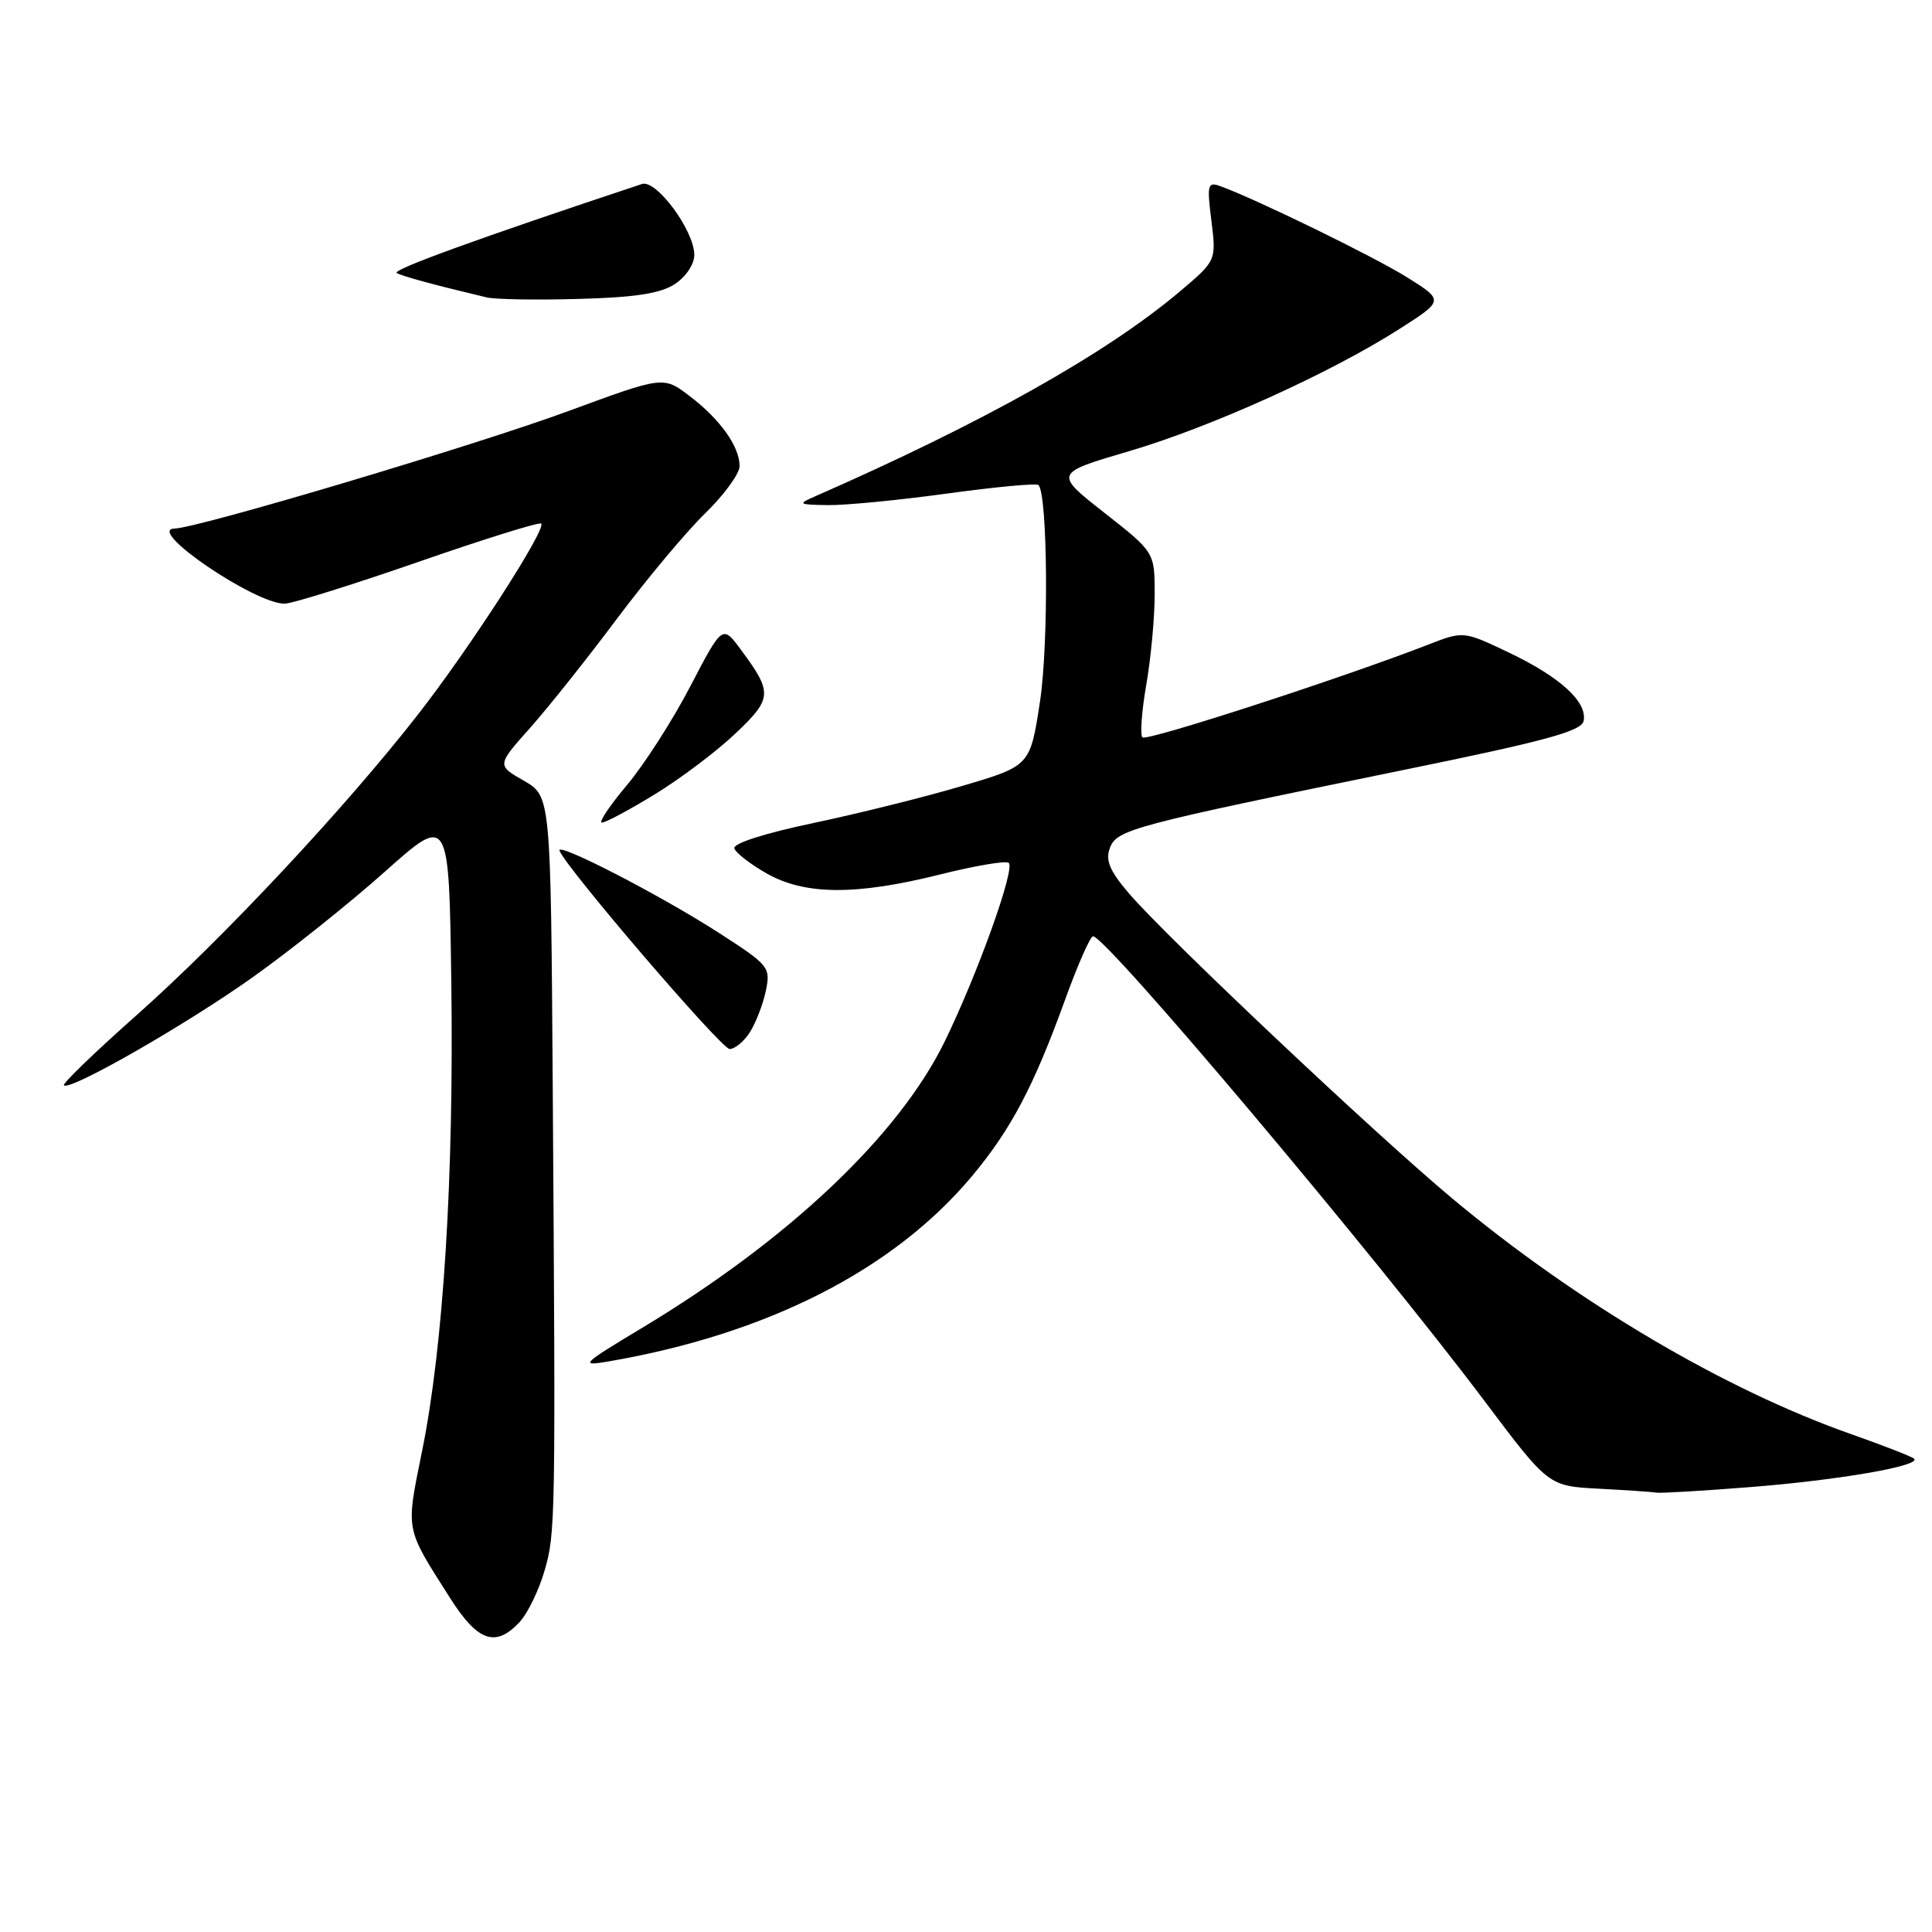 <?xml version="1.0" encoding="UTF-8" standalone="no"?>
<!DOCTYPE svg PUBLIC "-//W3C//DTD SVG 1.1//EN" "http://www.w3.org/Graphics/SVG/1.1/DTD/svg11.dtd" >
<svg xmlns="http://www.w3.org/2000/svg" xmlns:xlink="http://www.w3.org/1999/xlink" version="1.1" viewBox="0 0 256 256">
 <g >
 <path fill="currentColor"
d=" M 68.85 214.93 C 69.91 213.79 71.39 210.75 72.14 208.18 C 73.61 203.12 73.63 201.90 73.24 144.00 C 72.98 105.50 72.98 105.50 69.41 103.45 C 65.83 101.40 65.83 101.40 70.24 96.45 C 72.66 93.73 77.84 87.22 81.74 82.00 C 85.65 76.78 90.90 70.49 93.42 68.04 C 95.94 65.59 98.00 62.76 98.00 61.76 C 98.00 59.17 95.43 55.56 91.38 52.48 C 87.91 49.83 87.91 49.83 75.31 54.47 C 62.96 59.02 26.28 69.96 23.11 70.04 C 19.27 70.14 33.75 80.01 37.71 79.99 C 38.69 79.99 46.65 77.50 55.39 74.47 C 64.13 71.43 71.47 69.14 71.71 69.38 C 72.43 70.10 62.22 85.93 55.35 94.72 C 45.66 107.14 29.53 124.37 18.17 134.45 C 12.61 139.38 8.25 143.59 8.47 143.81 C 9.26 144.59 24.64 135.78 33.50 129.48 C 38.45 125.96 46.33 119.67 51.00 115.50 C 59.50 107.93 59.50 107.93 59.80 130.22 C 60.15 155.93 58.76 178.30 55.93 192.27 C 53.76 203.01 53.62 202.28 59.64 211.75 C 63.31 217.53 65.67 218.34 68.85 214.93 Z  M 232.00 197.04 C 243.66 196.12 254.56 194.23 253.63 193.29 C 253.34 193.01 249.60 191.55 245.31 190.04 C 228.55 184.15 208.97 172.59 192.50 158.86 C 182.26 150.32 154.58 124.20 149.59 118.38 C 147.04 115.39 146.45 114.01 147.06 112.38 C 147.96 109.92 149.94 109.40 186.00 102.02 C 204.89 98.16 209.57 96.88 209.84 95.52 C 210.34 93.01 206.76 89.73 199.96 86.48 C 193.92 83.60 193.92 83.60 189.21 85.43 C 177.86 89.84 151.93 98.26 151.38 97.71 C 151.05 97.38 151.28 94.24 151.89 90.72 C 152.50 87.21 153.00 81.83 153.00 78.76 C 153.00 73.18 153.00 73.18 146.34 67.95 C 139.67 62.71 139.67 62.71 149.59 59.79 C 160.45 56.60 176.32 49.42 185.48 43.56 C 191.34 39.81 191.34 39.81 186.42 36.73 C 182.01 33.98 166.37 26.35 161.68 24.66 C 160.02 24.06 159.91 24.47 160.52 29.27 C 161.17 34.54 161.17 34.54 156.29 38.66 C 146.56 46.86 130.32 55.98 108.00 65.77 C 105.66 66.79 105.77 66.87 109.66 66.93 C 111.95 66.97 119.07 66.28 125.48 65.40 C 131.89 64.52 137.34 64.01 137.60 64.27 C 138.83 65.50 138.97 85.30 137.80 92.99 C 136.50 101.48 136.50 101.48 127.50 104.14 C 122.55 105.61 113.65 107.82 107.72 109.07 C 101.29 110.42 97.09 111.77 97.30 112.42 C 97.50 113.01 99.42 114.51 101.58 115.73 C 106.65 118.62 113.44 118.66 124.57 115.87 C 129.25 114.70 133.34 114.01 133.67 114.34 C 134.52 115.19 129.54 129.05 125.18 138.00 C 119.08 150.48 104.49 164.29 85.00 176.00 C 77.13 180.73 76.79 181.05 80.50 180.42 C 101.67 176.80 118.43 168.26 128.84 155.79 C 133.98 149.62 136.97 143.96 141.12 132.49 C 142.81 127.82 144.48 124.03 144.84 124.06 C 146.74 124.24 182.28 166.44 196.76 185.71 C 205.18 196.91 205.18 196.91 211.84 197.26 C 215.50 197.45 218.95 197.69 219.50 197.78 C 220.05 197.88 225.68 197.54 232.00 197.04 Z  M 99.38 136.75 C 100.16 135.51 101.11 133.05 101.48 131.28 C 102.12 128.17 101.91 127.90 95.32 123.65 C 87.49 118.60 73.62 111.45 74.14 112.73 C 75.15 115.17 95.59 139.00 96.68 139.00 C 97.38 139.00 98.60 137.99 99.38 136.75 Z  M 86.77 105.25 C 90.14 103.19 94.93 99.58 97.41 97.23 C 102.35 92.56 102.40 91.80 98.21 86.14 C 95.73 82.77 95.73 82.77 91.47 90.94 C 89.13 95.44 85.34 101.34 83.05 104.06 C 80.76 106.78 79.28 109.00 79.76 109.00 C 80.24 109.00 83.40 107.31 86.77 105.25 Z  M 89.42 37.64 C 90.88 36.69 92.00 35.01 92.00 33.78 C 92.00 30.57 86.97 23.75 85.07 24.38 C 63.38 31.58 51.84 35.77 52.57 36.18 C 53.38 36.62 57.47 37.74 64.50 39.41 C 65.60 39.67 71.08 39.77 76.67 39.61 C 84.17 39.41 87.52 38.89 89.42 37.64 Z "/>
</g>
</svg>